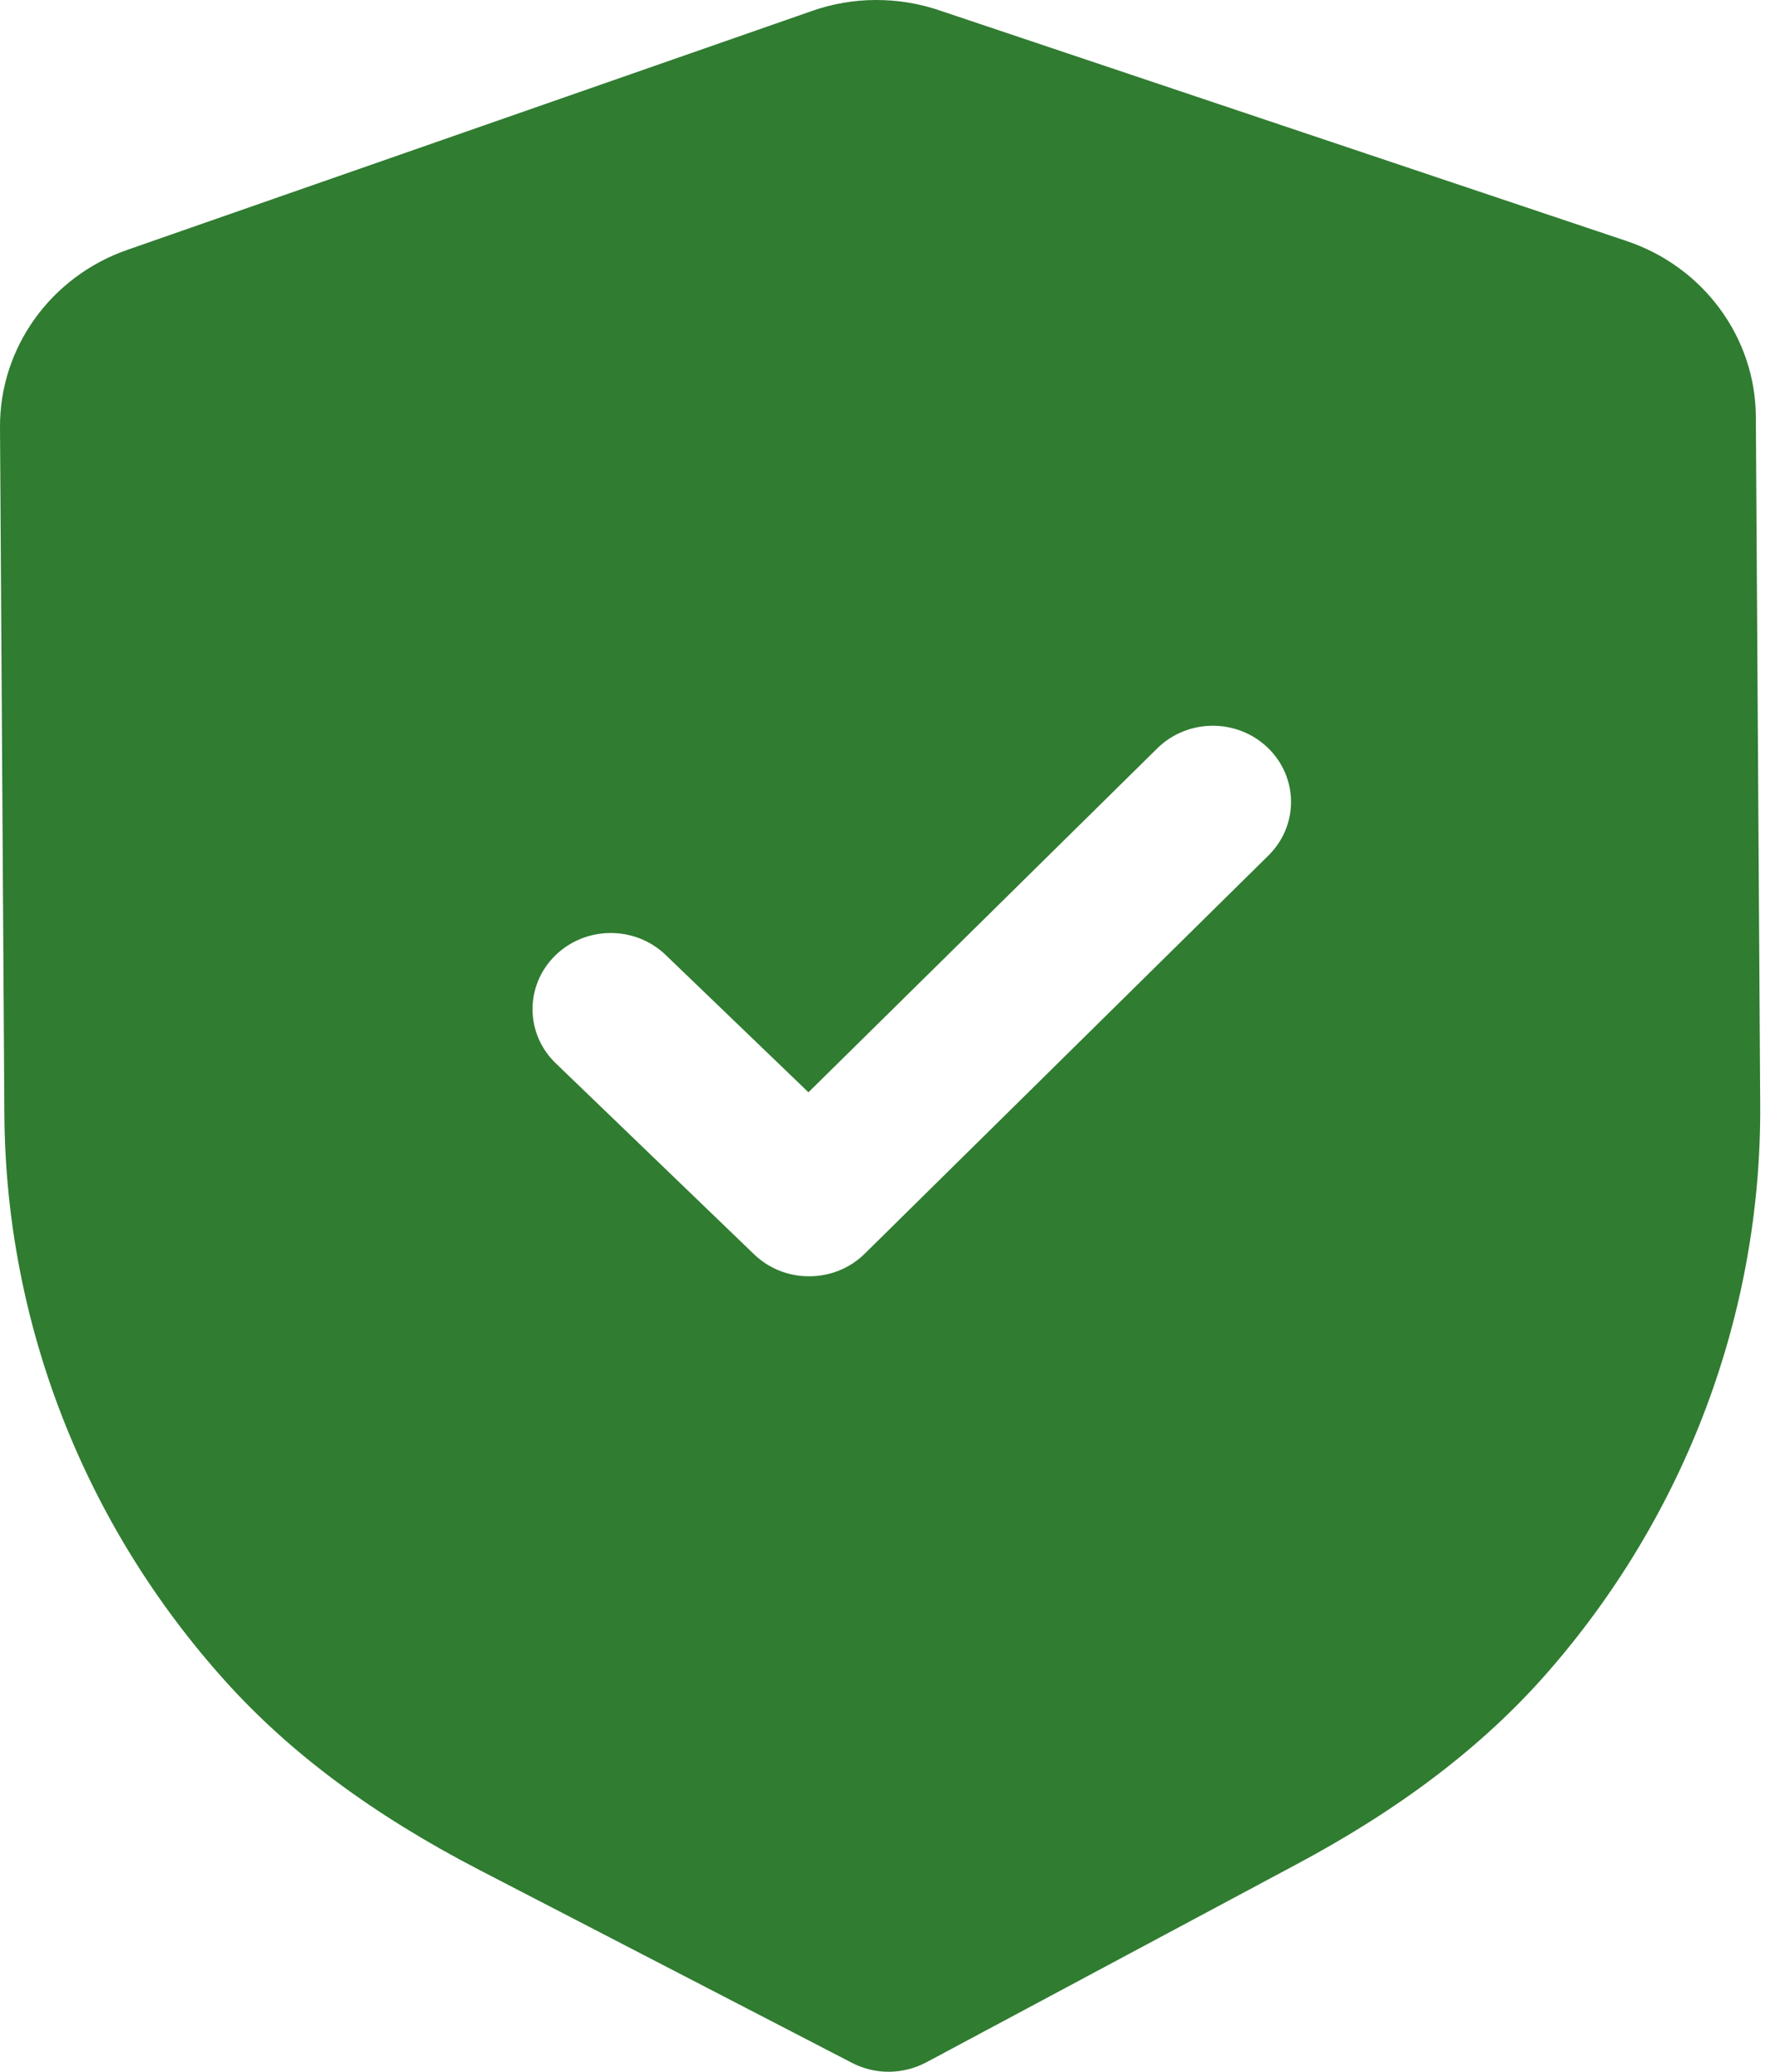 <svg width="30" height="35" viewBox="0 0 30 35" fill="none" xmlns="http://www.w3.org/2000/svg">
<path d="M15.874 0.174L27.489 4.071C28.79 4.506 29.669 5.7 29.676 7.038L29.75 18.66C29.773 22.183 28.488 25.599 26.136 28.276C25.055 29.505 23.668 30.561 21.897 31.504L15.654 34.842C15.458 34.945 15.243 34.998 15.026 35C14.81 35.002 14.593 34.95 14.399 34.849L8.097 31.588C6.307 30.66 4.908 29.62 3.816 28.409C1.425 25.759 0.097 22.358 0.074 18.829L4.23088e-05 7.217C-0.007 5.877 0.856 4.674 2.149 4.222L13.721 0.186C14.408 -0.057 15.174 -0.063 15.874 0.174ZM21.428 12.633C20.909 12.133 20.072 12.137 19.559 12.643L13.664 18.453L11.251 16.133C10.731 15.634 9.896 15.639 9.381 16.145C8.869 16.652 8.874 17.465 9.394 17.964L12.746 21.191C13.007 21.441 13.345 21.565 13.684 21.561C14.022 21.56 14.358 21.433 14.616 21.179L21.439 14.452C21.952 13.945 21.946 13.132 21.428 12.633Z" fill="#307C31"/>
</svg>
